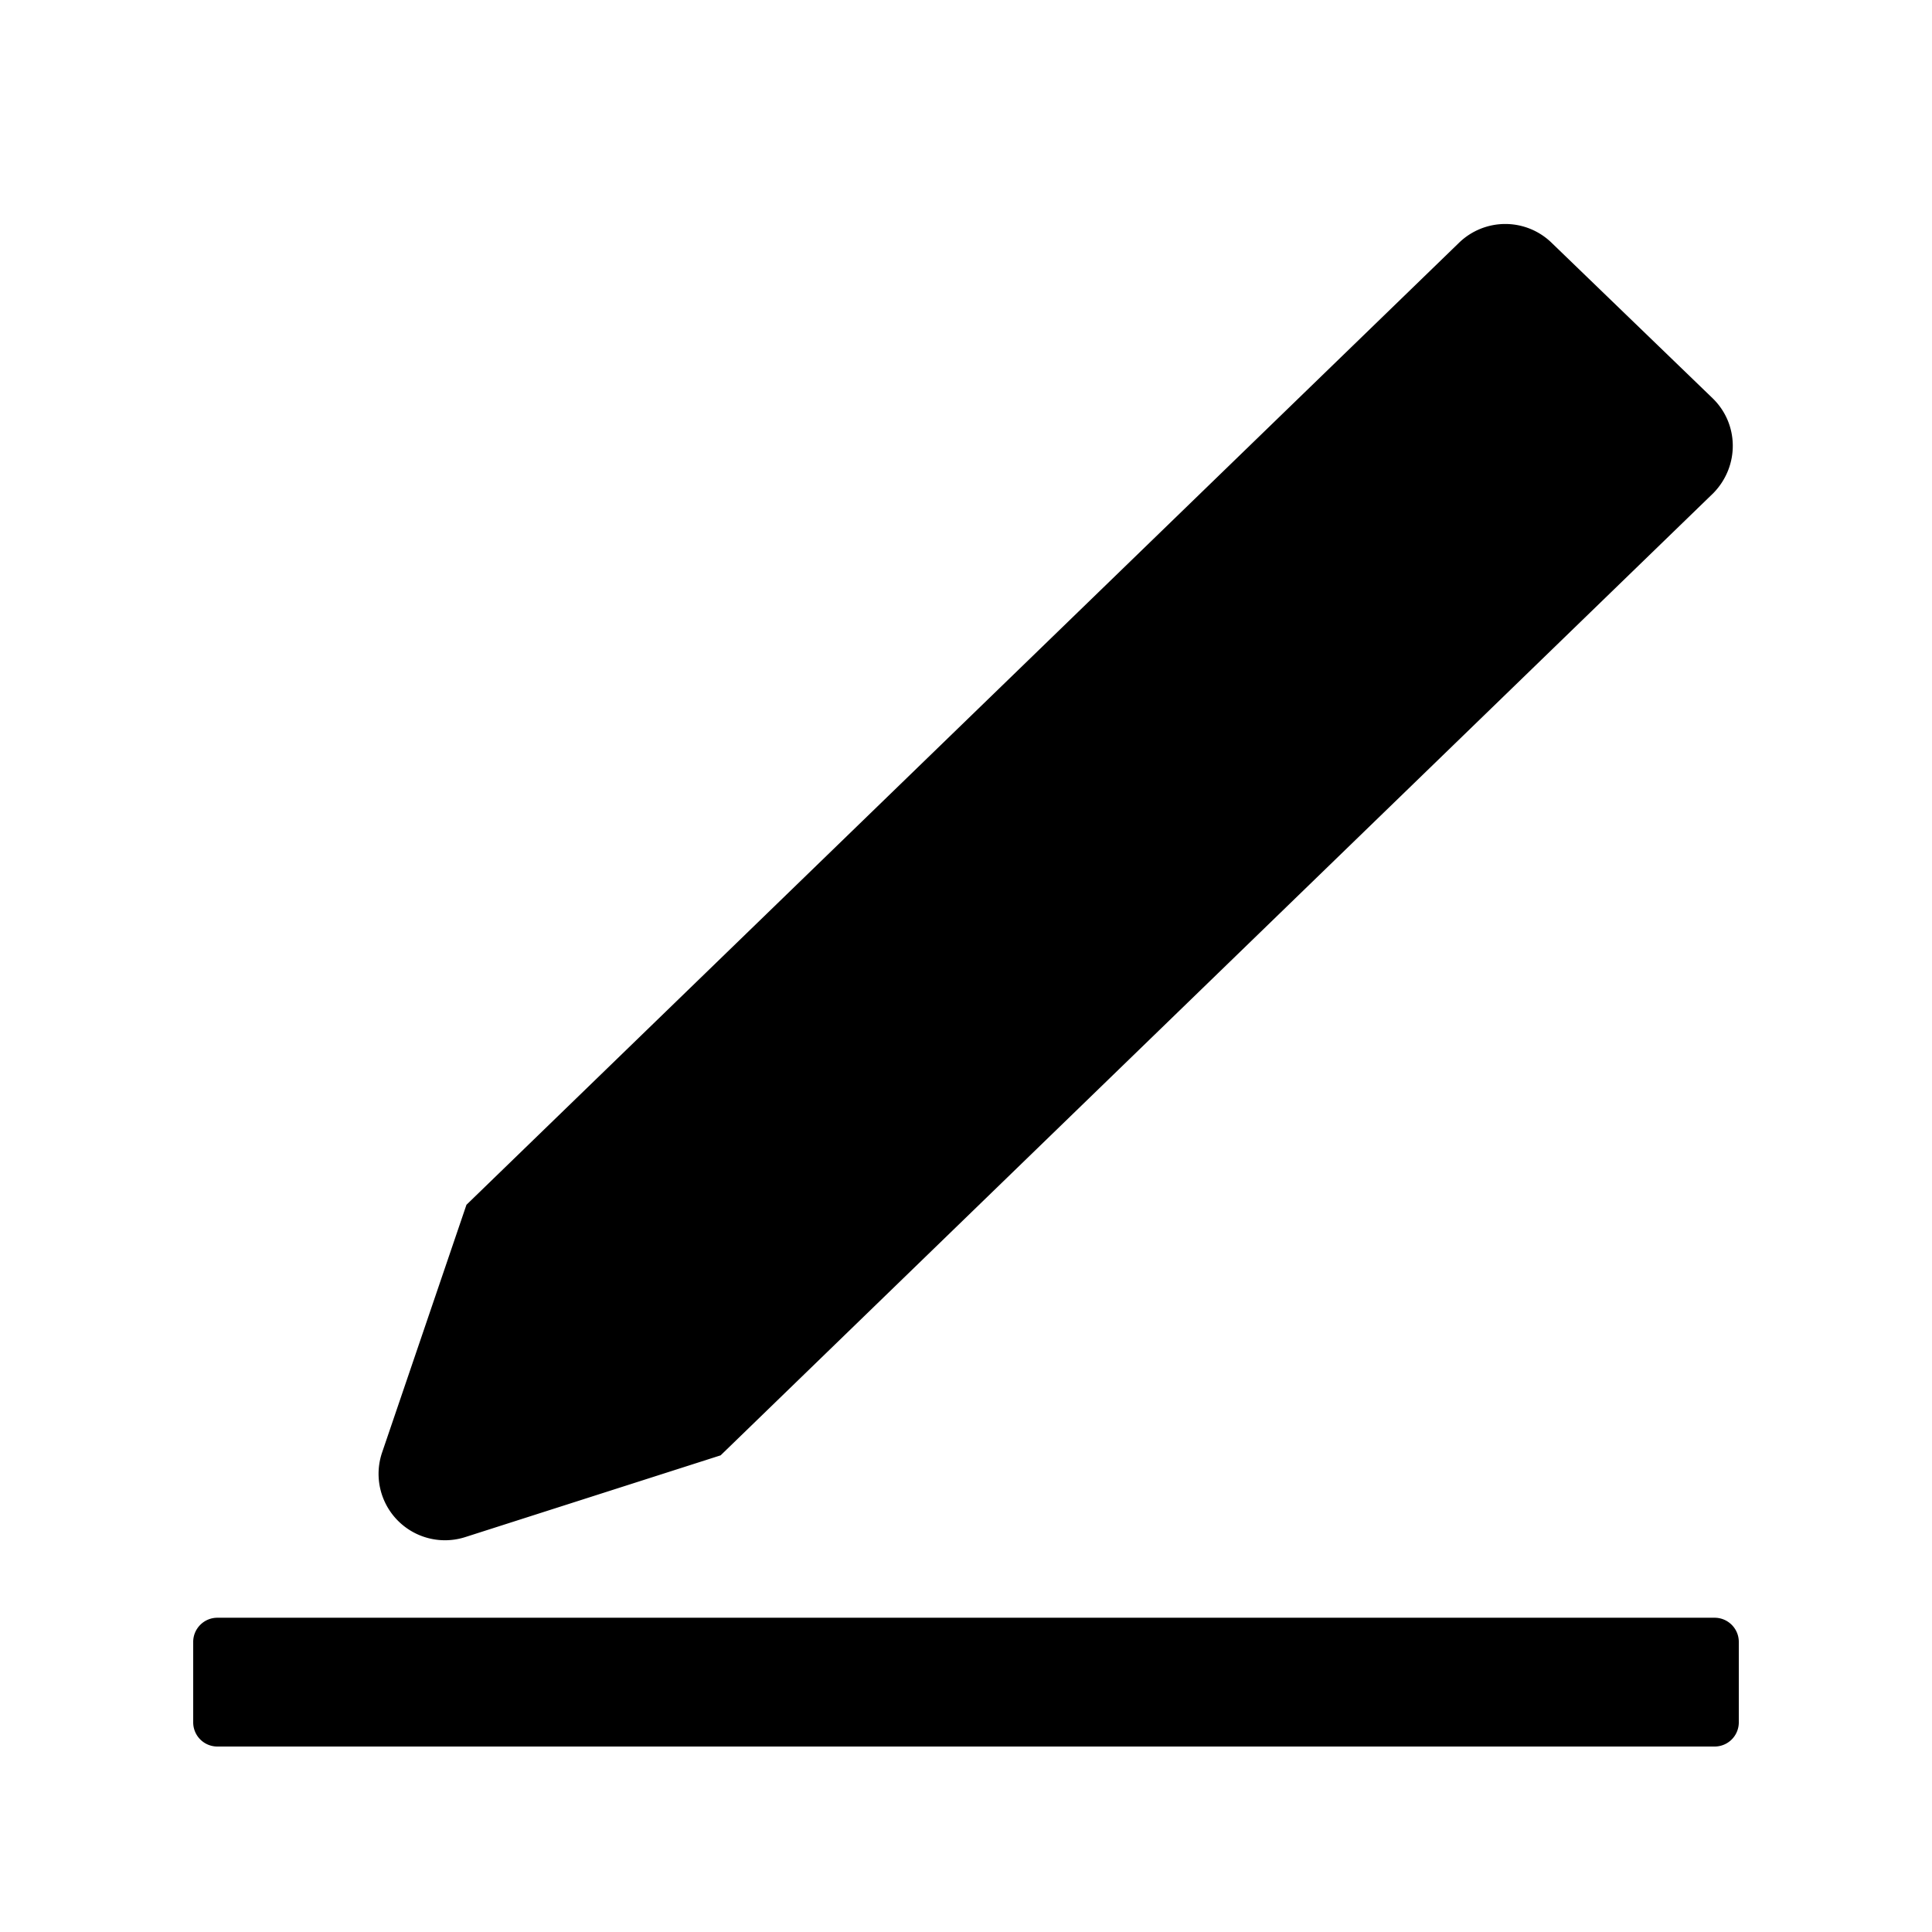 <?xml version="1.0" standalone="no"?><!DOCTYPE svg PUBLIC "-//W3C//DTD SVG 1.1//EN" "http://www.w3.org/Graphics/SVG/1.1/DTD/svg11.dtd"><svg class="icon" width="200px" height="200.00px" viewBox="0 0 1024 1024" version="1.1" xmlns="http://www.w3.org/2000/svg"><path fill="currentColor" d="M908.8 857.44c7.04 0 12.8 5.728 12.8 12.8v42.656a12.8 12.8 0 0 1-12.8 12.8H115.2a12.8 12.8 0 0 1-12.8-12.8v-42.656c0-7.072 5.76-12.8 12.8-12.8h793.6zM773.344 128.64a35.2 35.2 0 0 1 48.96-0.032l85.44 82.496c13.952 13.536 14.336 35.84 0.448 50.176l-526.24 510.08-135.36 43.328a35.2 35.2 0 0 1-44.064-44.864l44.704-131.264z" /></svg>
